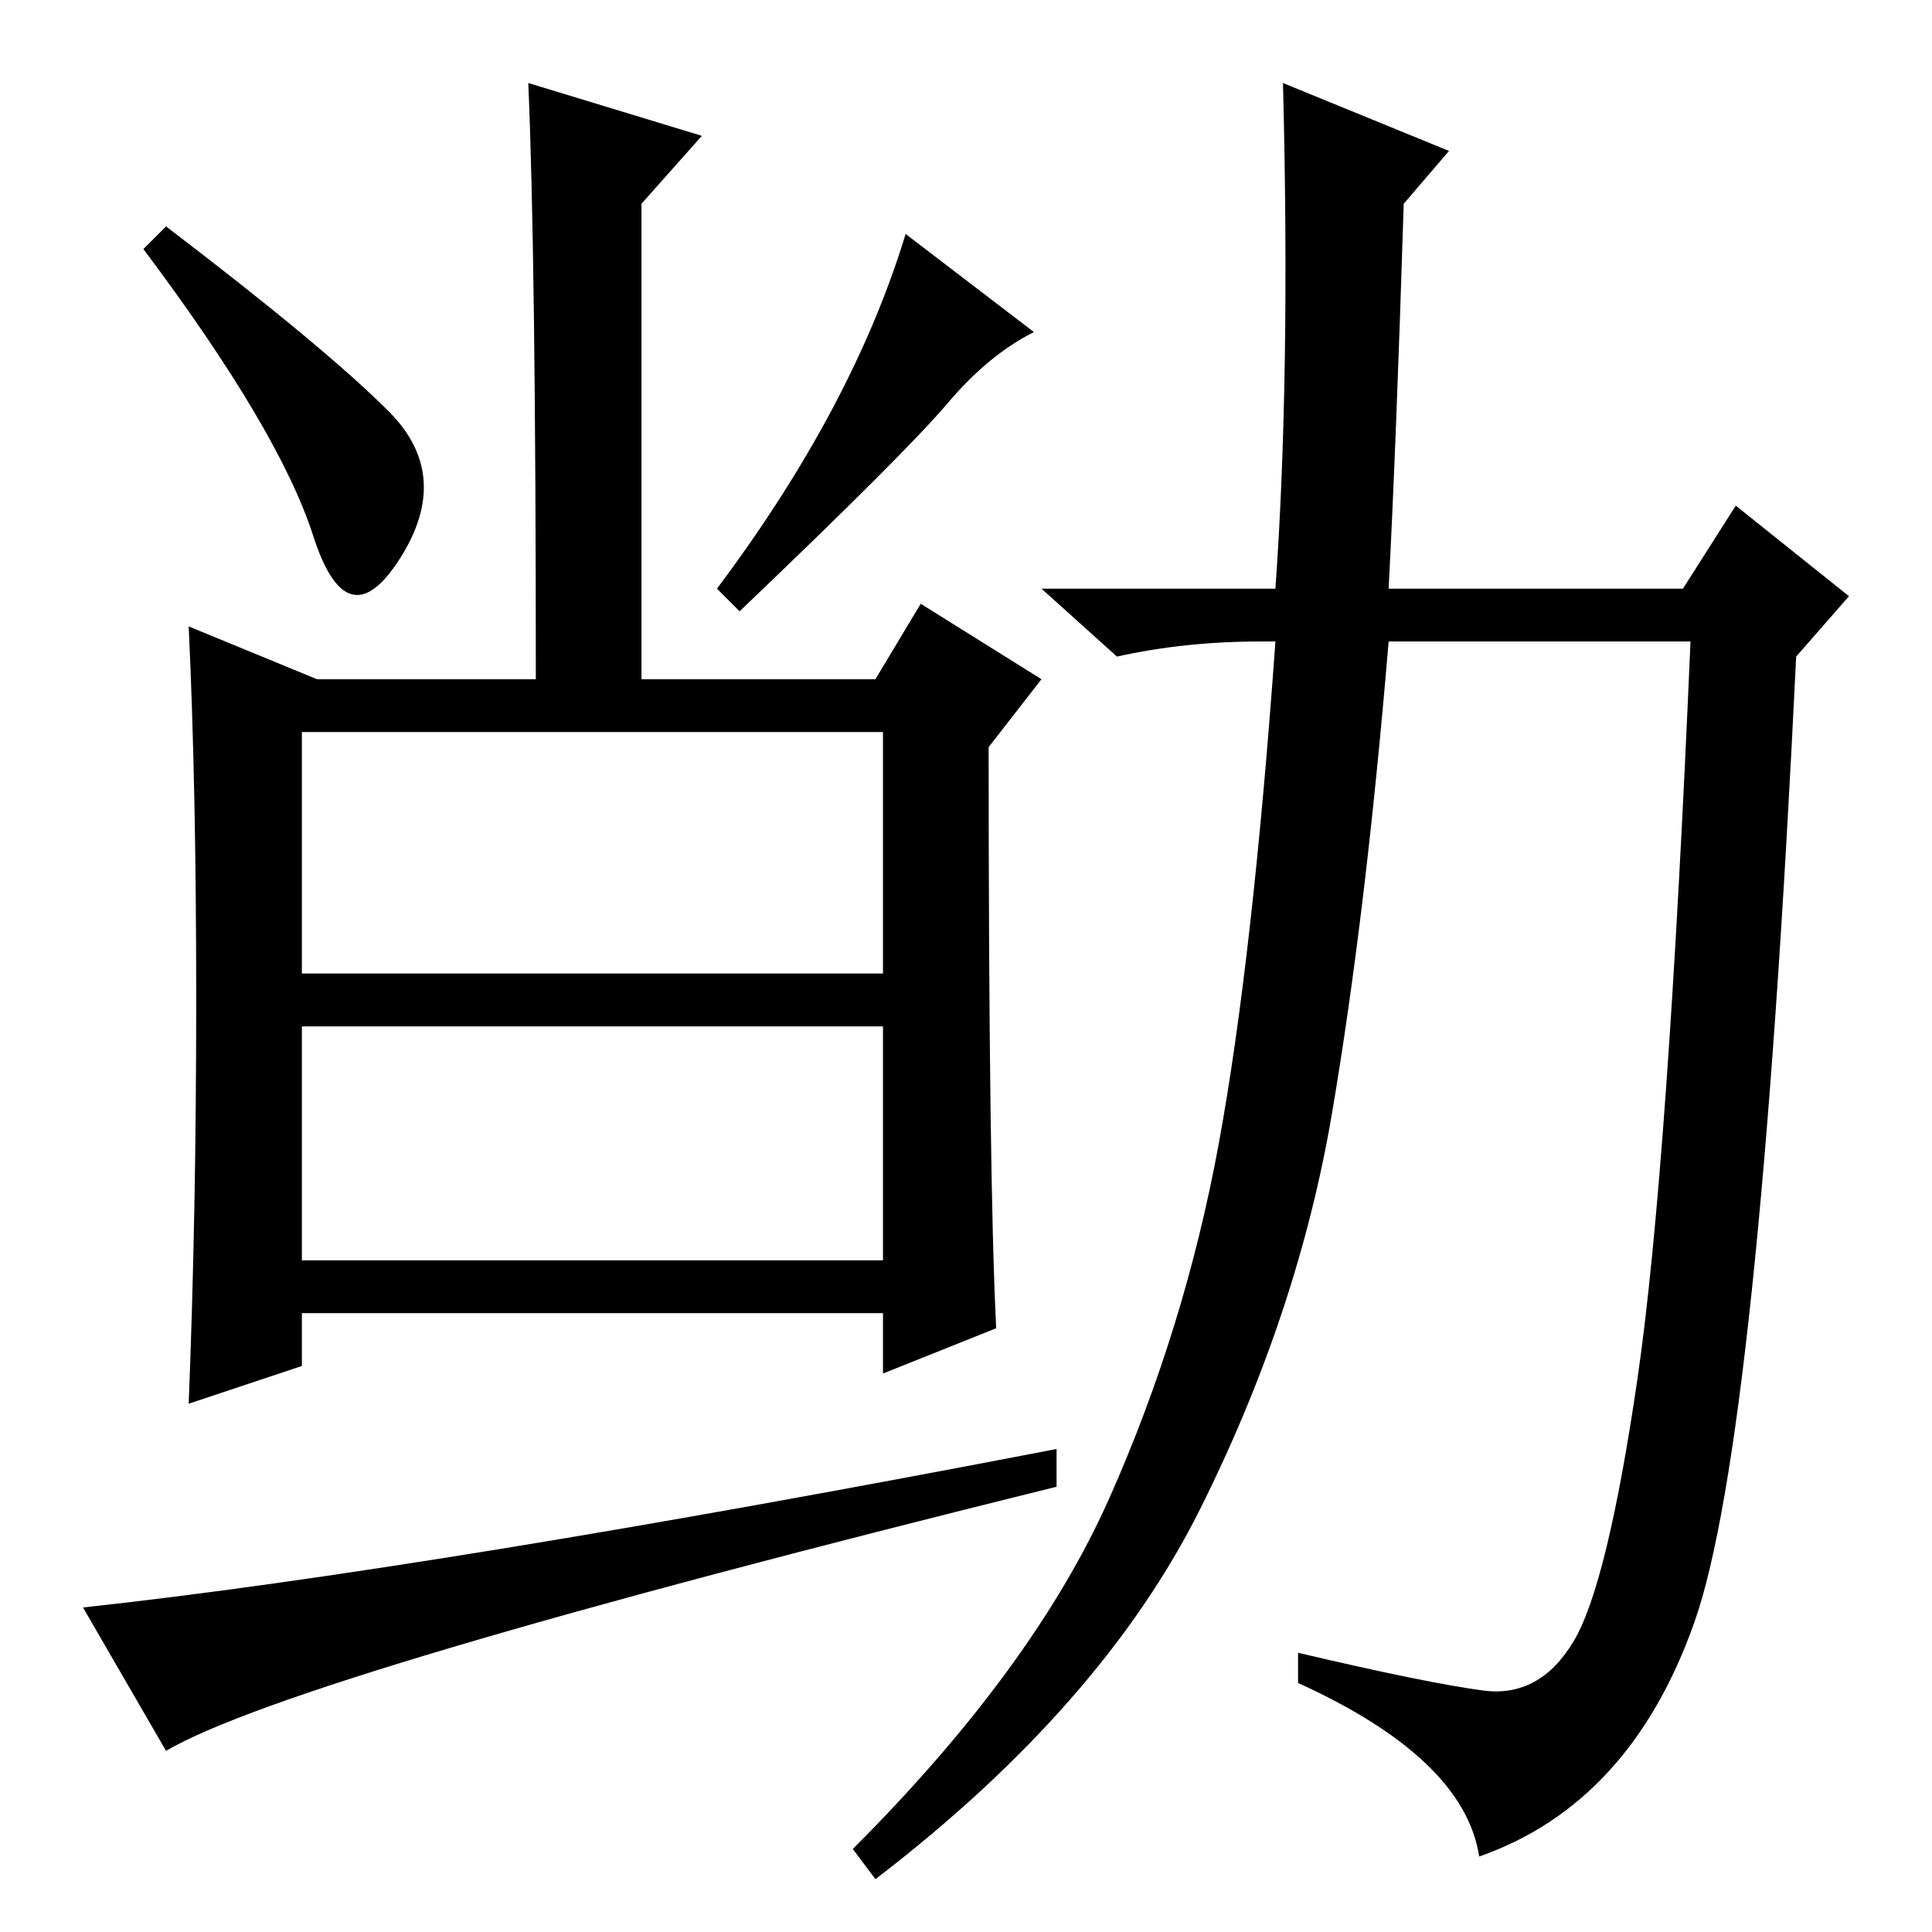 <?xml version="1.0" standalone="no"?>
<!DOCTYPE svg PUBLIC "-//W3C//DTD SVG 1.1//EN" "http://www.w3.org/Graphics/SVG/1.1/DTD/svg11.dtd" >
<svg xmlns="http://www.w3.org/2000/svg" xmlns:xlink="http://www.w3.org/1999/xlink" version="1.1" viewBox="0 -36 256 256">
  <g transform="matrix(1 0 0 -1 0 220)">
   <path fill="currentColor"
d="M40 127h77v32h-77v-32zM40 89h77v31h-77v-31zM125.5 202.5q-5.5 -6.5 -27.5 -27.5l-3 3q18 24 25 47l17 -13q-6 -3 -11.5 -9.5zM70 245l23 -7l-8 -9v-63h31l6 10l16 -10l-7 -9q0 -57 1 -77l-15 -6v8h-77v-7l-15 -5q1 25 1 53.5t-1 49.5l17 -7h29q0 56 -1 79zM51.5 201.5
q8.5 -8.5 1.5 -19.5t-11.5 3t-22.5 38l3 3q21 -16 29.5 -24.5zM196.5 32q7.5 -1 12 6.5t8.5 35t7 97.5h-40q-3 -36 -7.5 -62.5t-17.5 -52.5t-43 -49l-3 4q24 24 34 46.5t14.5 47t7.5 66.5h-2q-10 0 -19 -2l-10 9h31q2 28 1 67l22 -9l-6 -7q-1 -32 -2 -51h39l7 11l15 -12
l-7 -8q-5 -104 -13.5 -128t-28.5 -31q-2 13 -24 23v4q17 -4 24.5 -5zM140 64v-5q-101 -25 -118 -35l-11 19q46 5 129 21z" />
  </g>

</svg>
